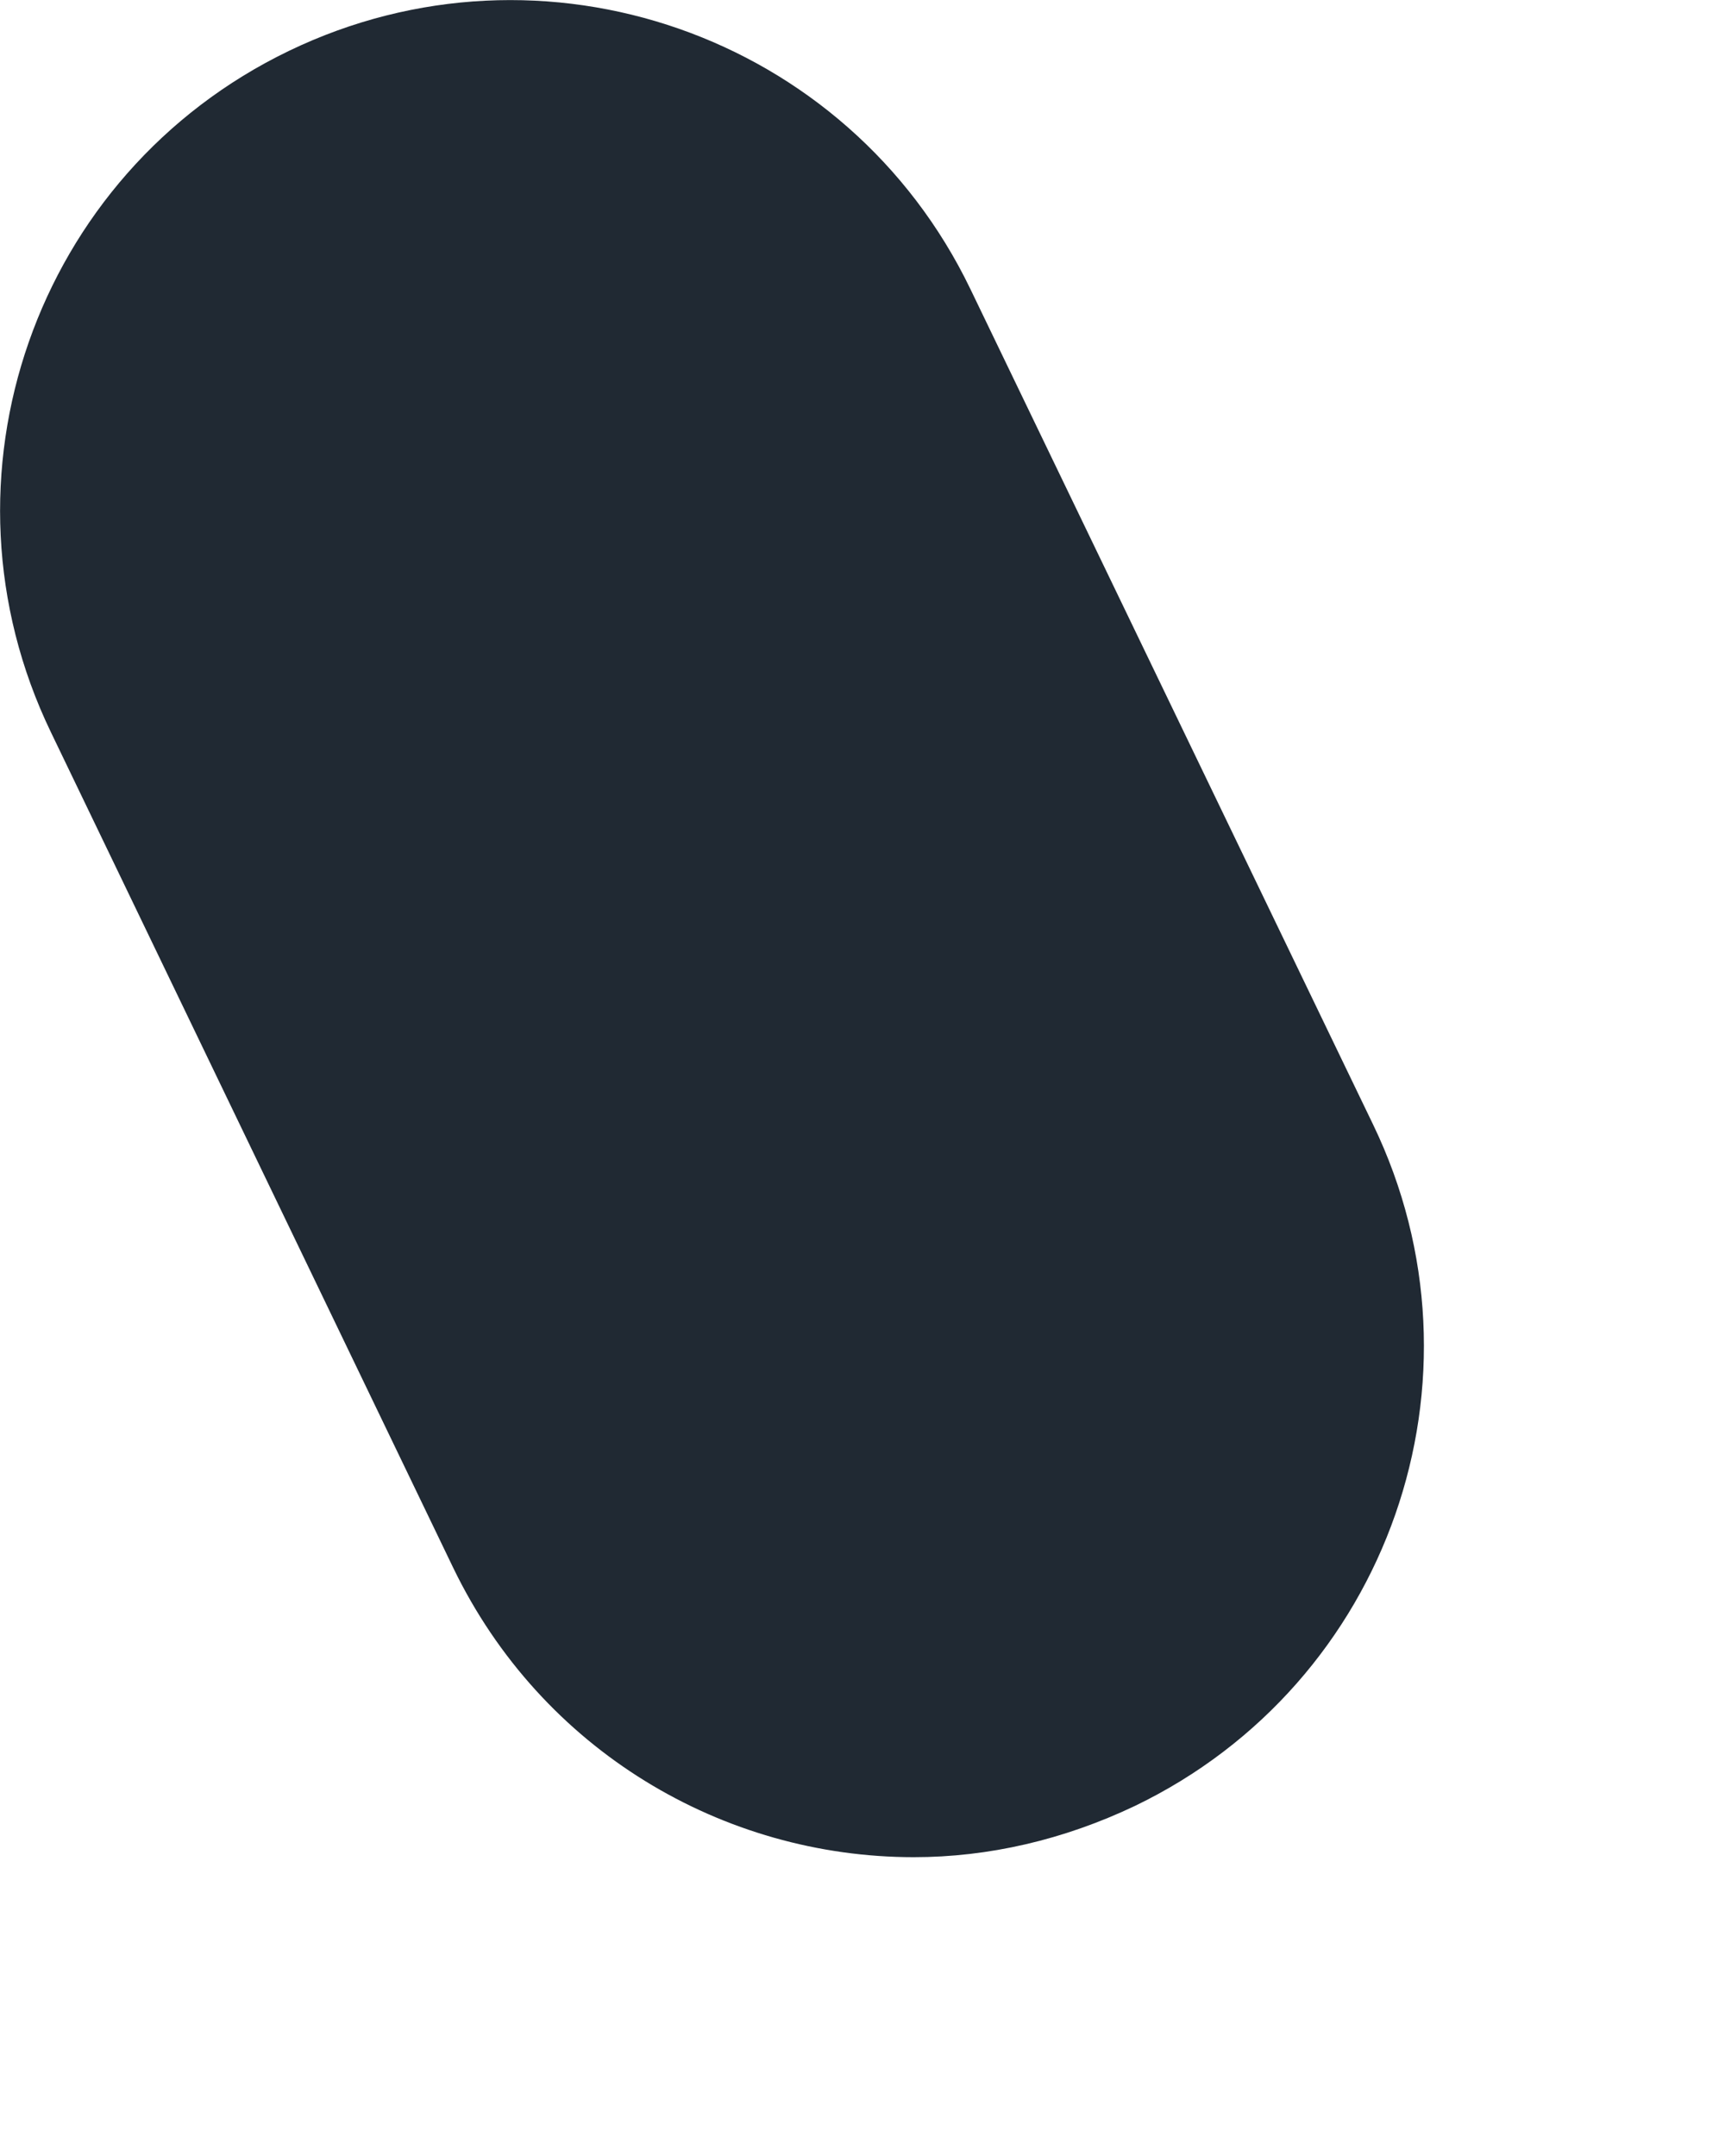 <svg preserveAspectRatio="none" width="100%" height="100%" overflow="visible" style="display: block;" viewBox="0 0 4 5" fill="none" xmlns="http://www.w3.org/2000/svg">
<path id="Vector" d="M2.119 4.307C1.677 4.307 1.256 4.06 1.051 3.636L0.118 1.698C-0.166 1.109 0.081 0.402 0.67 0.118C1.259 -0.166 1.966 0.081 2.25 0.67L3.184 2.608C3.468 3.197 3.221 3.904 2.632 4.188C2.466 4.267 2.292 4.307 2.119 4.307Z" fill="#202933"/>
</svg>
